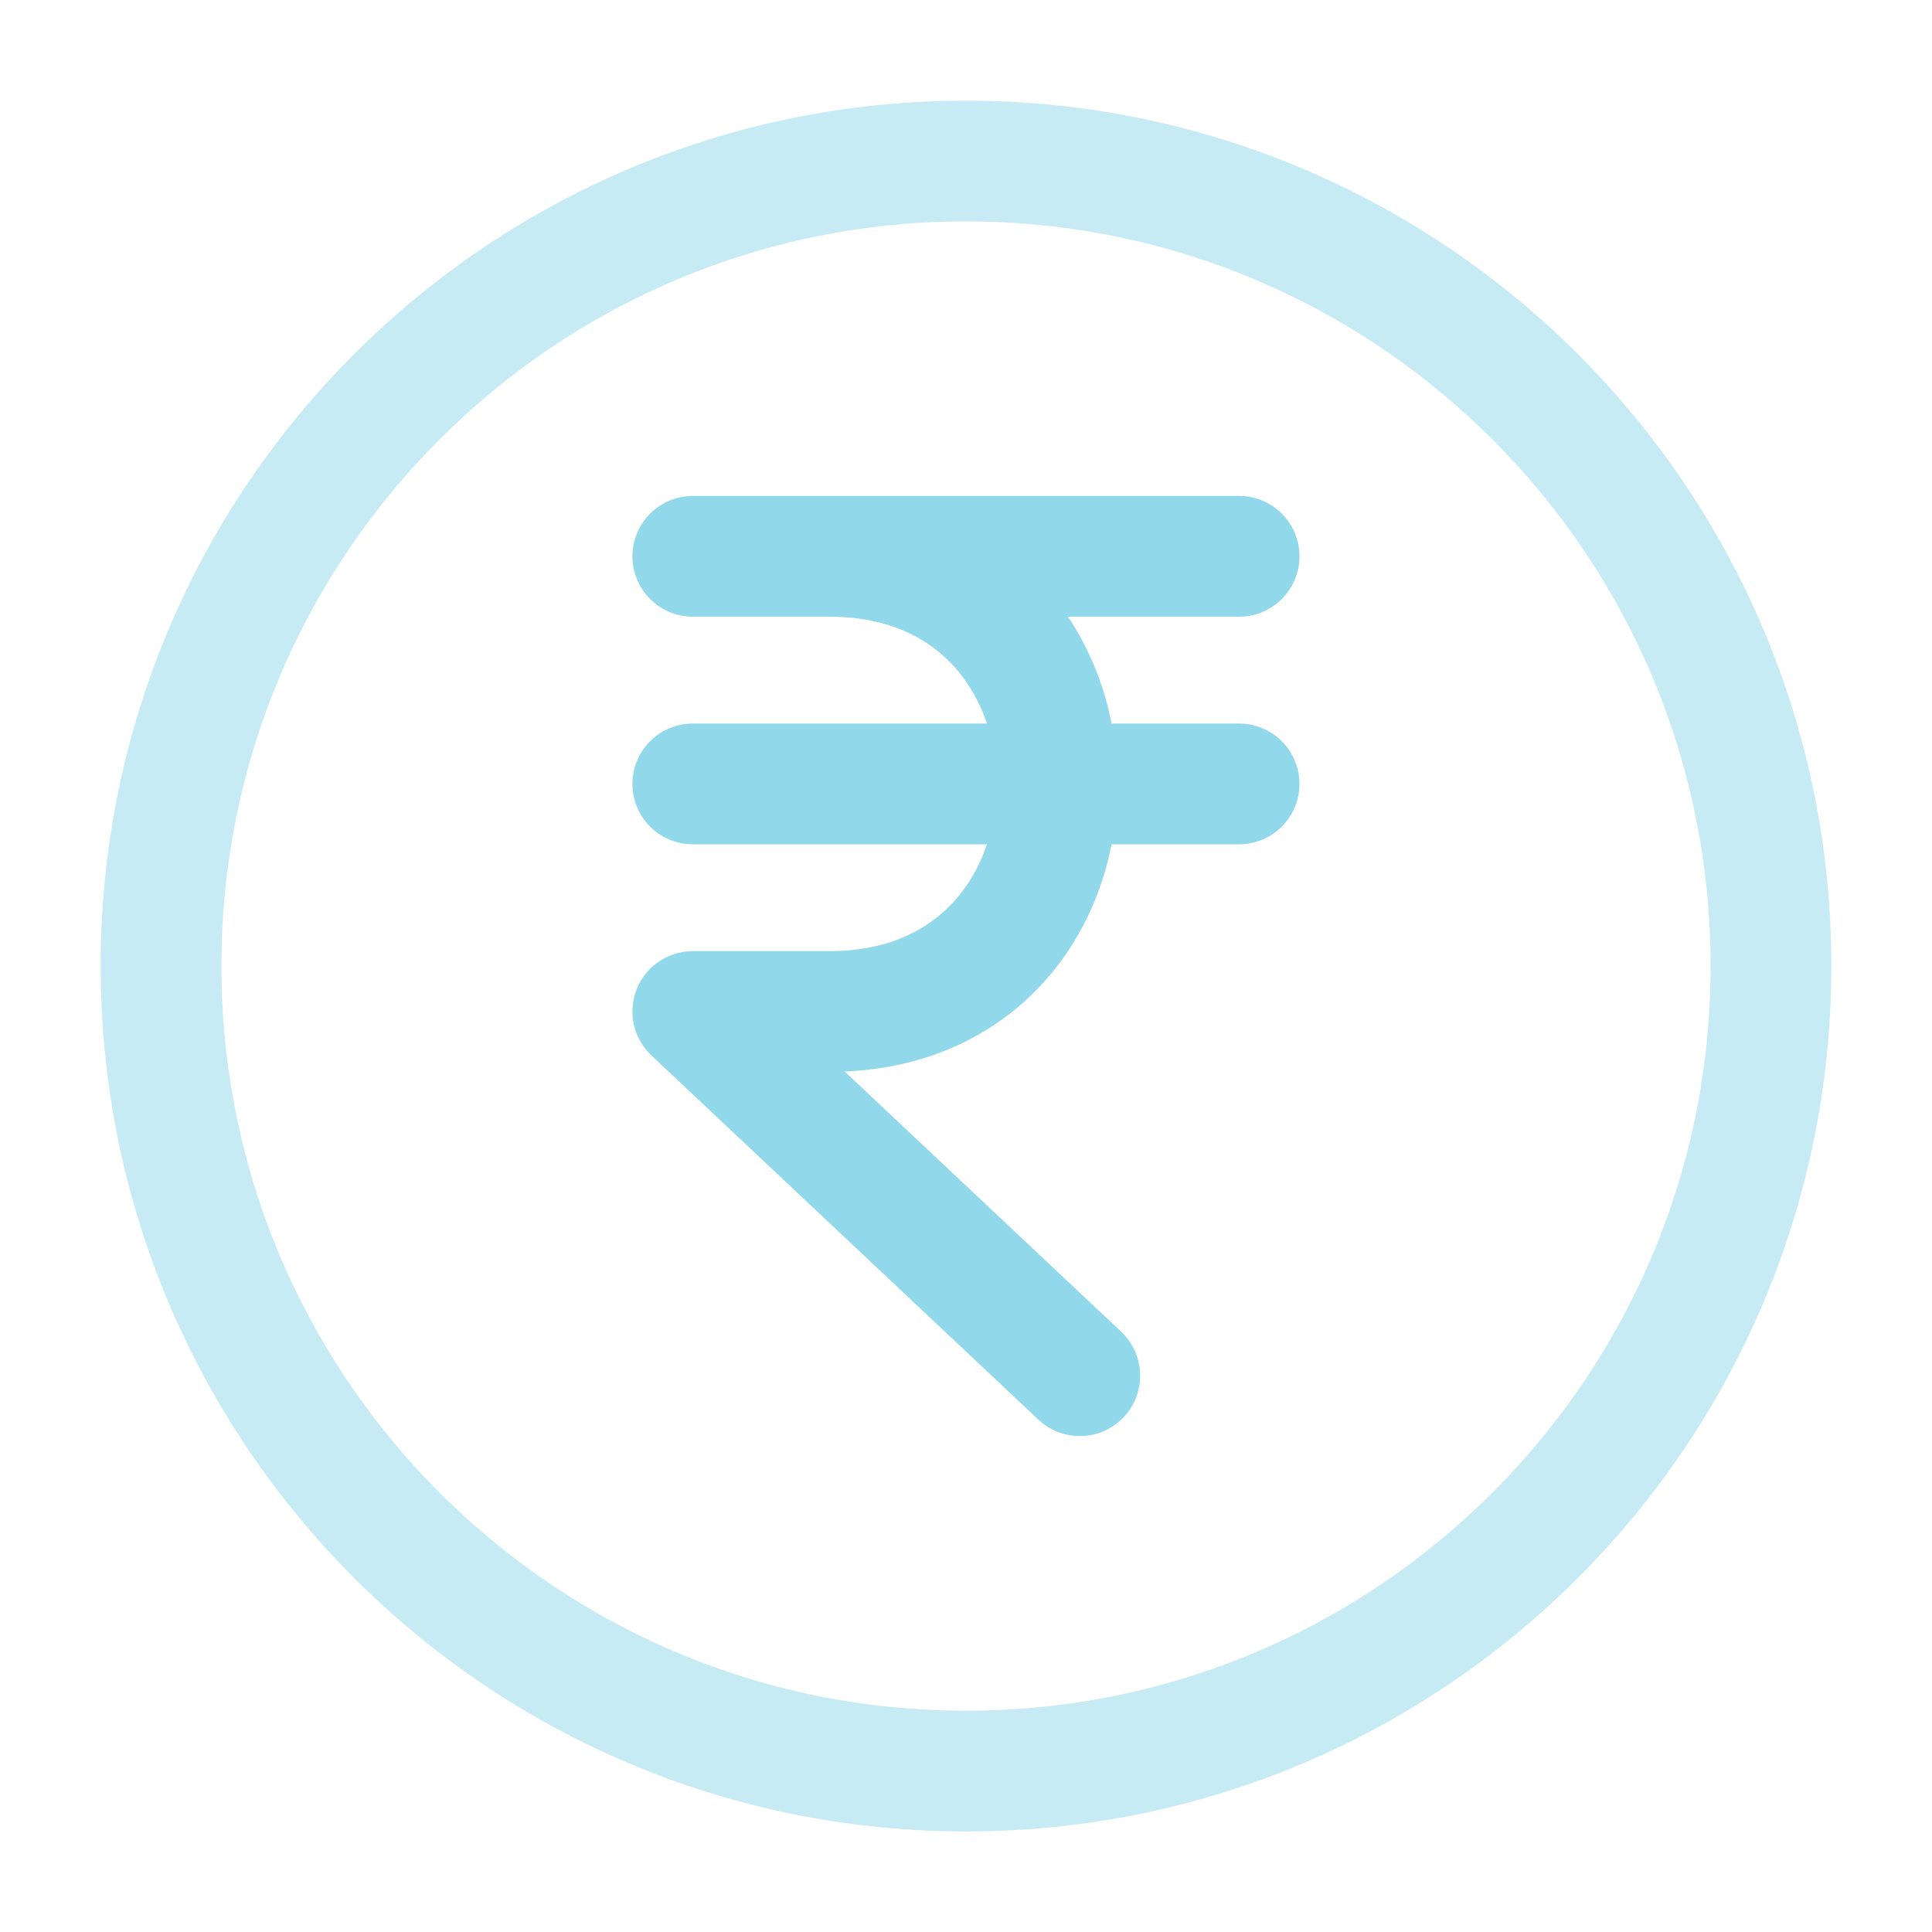 <svg width="20" height="20" viewBox="0 0 20 20" fill="none" xmlns="http://www.w3.org/2000/svg">
<path opacity="0.5" d="M10 18.334C14.602 18.334 18.333 14.603 18.333 10C18.333 5.398 14.602 1.667 10 1.667C5.397 1.667 1.667 5.398 1.667 10C1.667 14.603 5.397 18.334 10 18.334Z" stroke="#91D8EB" stroke-width="1.25" stroke-linecap="round" stroke-linejoin="round"/>
<path d="M7.172 5.759H12.827M7.172 8.115H12.827M11.178 14.241L7.172 10.471H8.586C11.728 10.471 11.728 5.759 8.586 5.759" stroke="#91D8EB" stroke-width="1.25" stroke-linecap="round" stroke-linejoin="round"/>
</svg>
